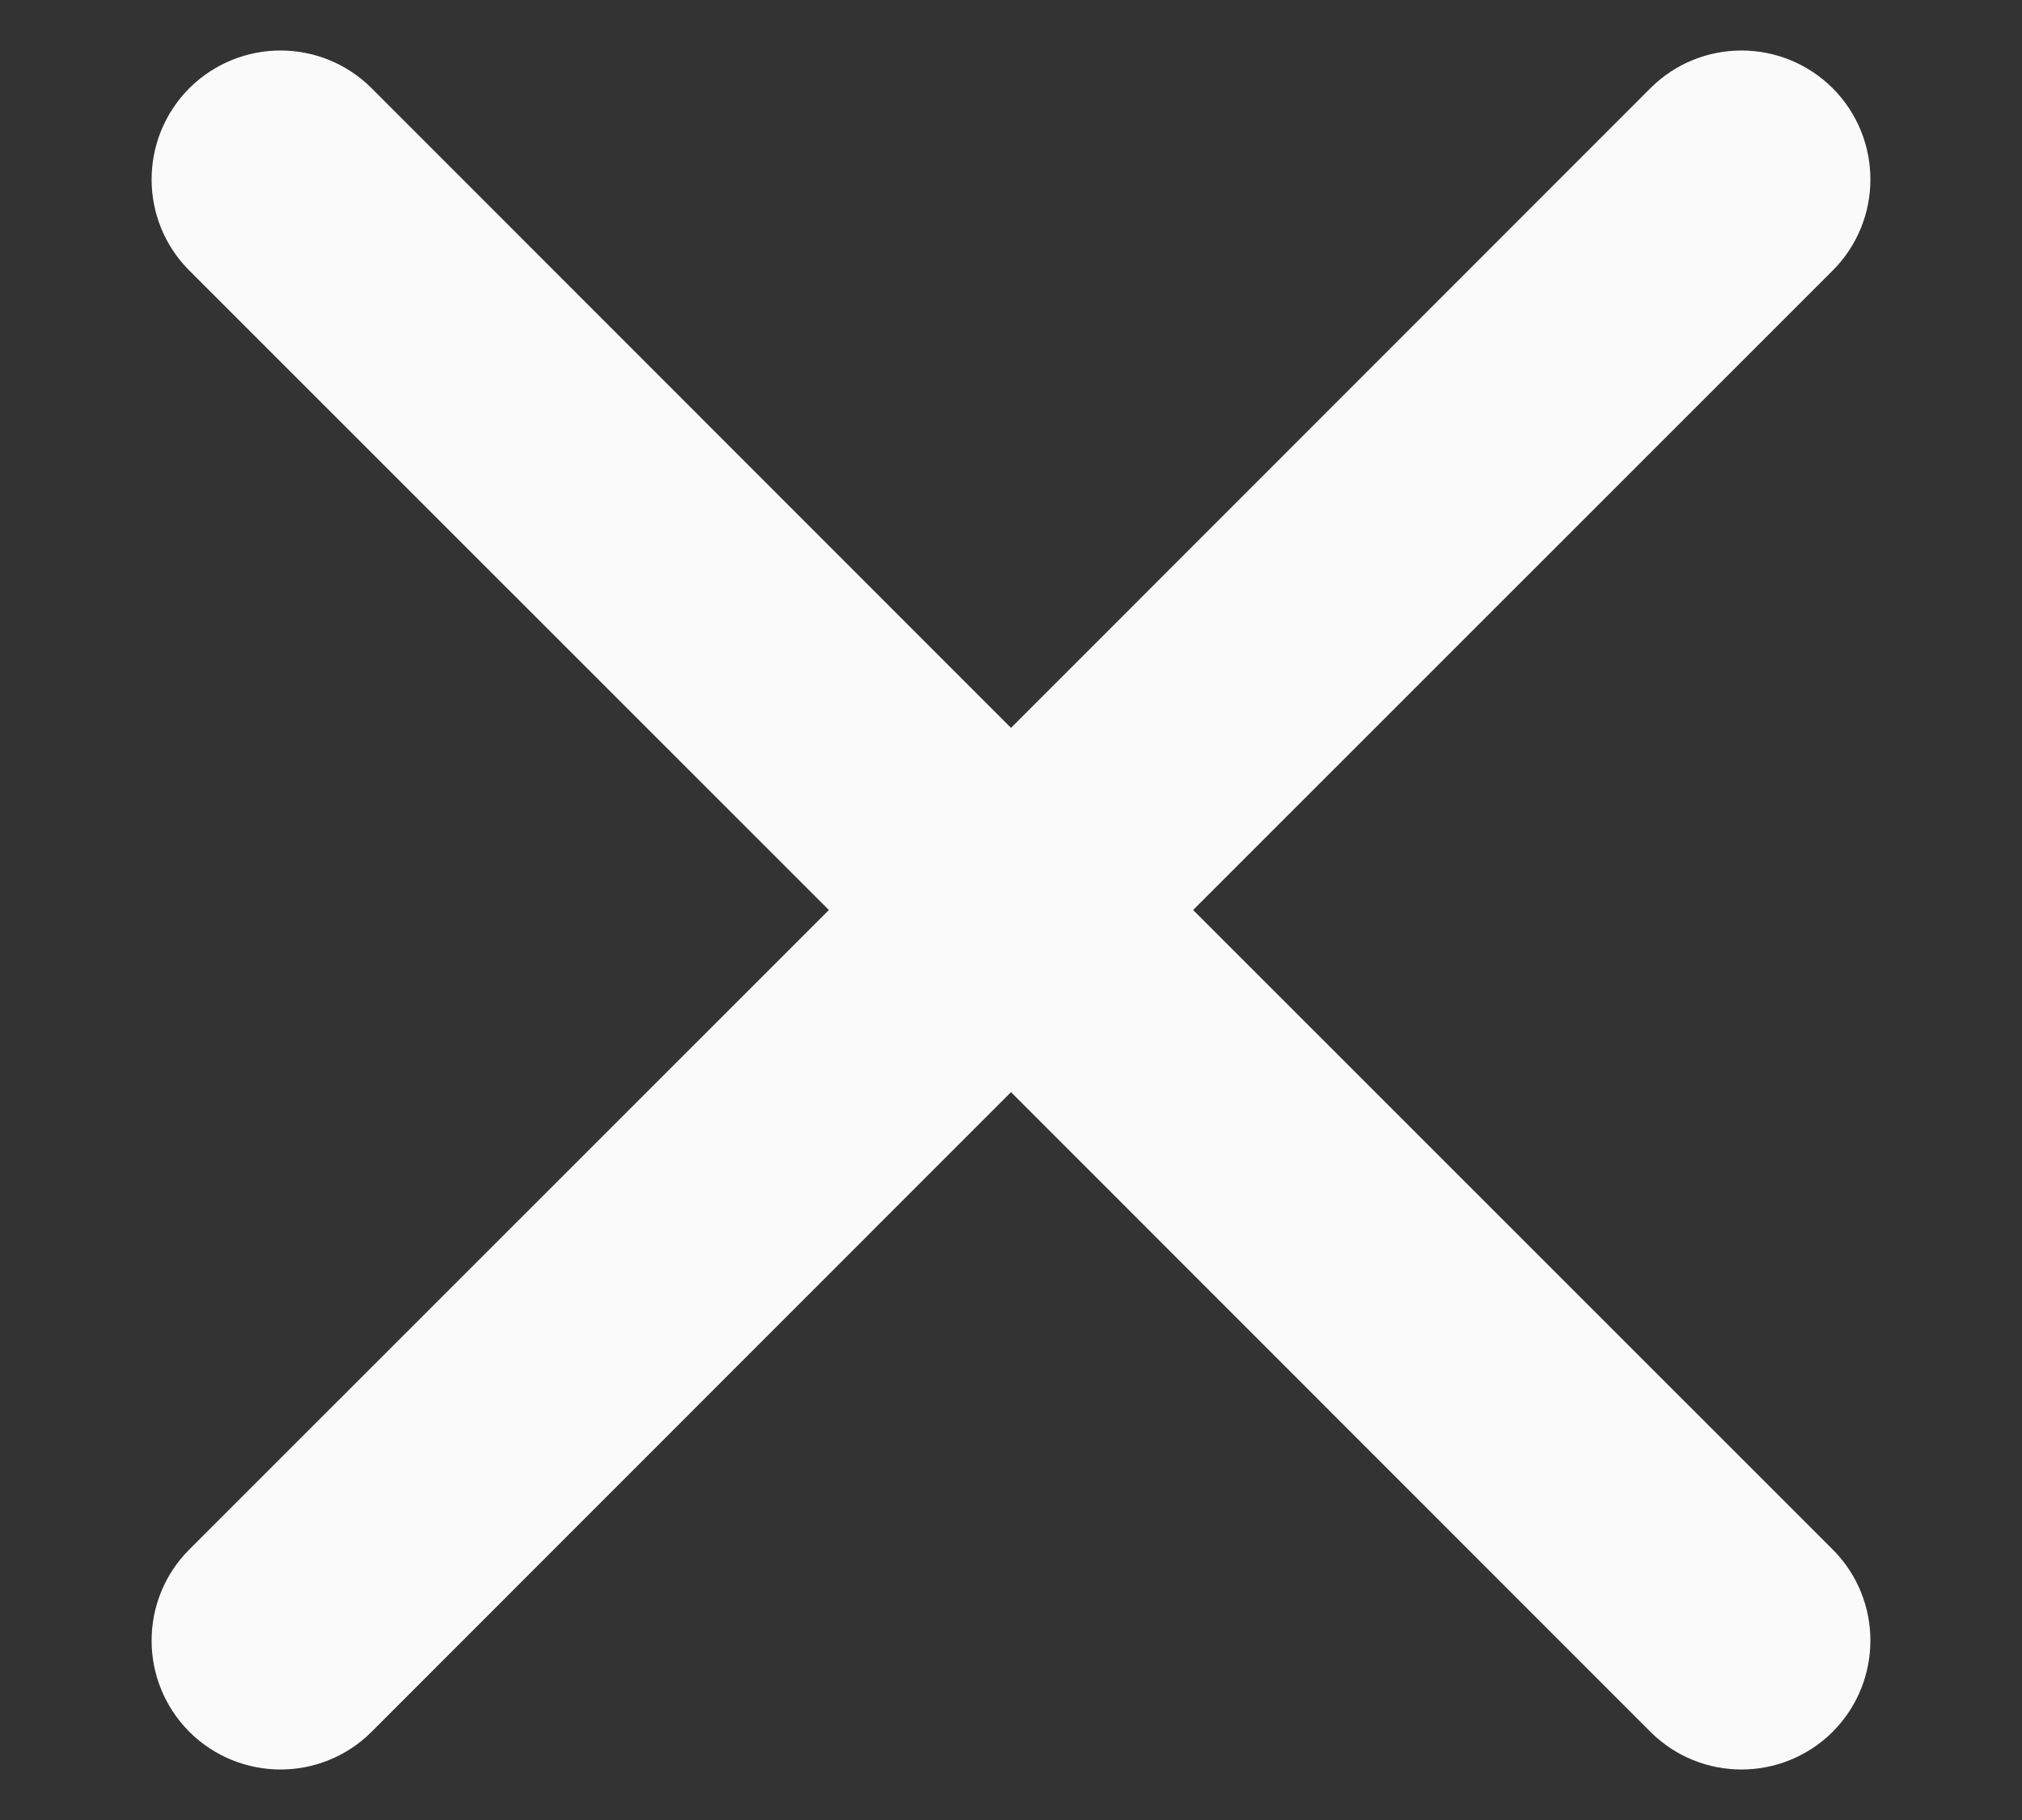 <svg width="10" height="9" viewBox="0 0 10 9" fill="none" xmlns="http://www.w3.org/2000/svg">
<rect x="0" y="0" width="10" height="9" fill="#333333" stroke="none"/>
<path d="M8.887 1.161C9.038 1.01 9.038 0.765 8.887 0.613C8.735 0.462 8.49 0.462 8.339 0.613L5 3.953L1.661 0.613C1.51 0.462 1.265 0.462 1.113 0.613C0.962 0.765 0.962 1.01 1.113 1.161L4.453 4.5L1.113 7.839C0.962 7.99 0.962 8.235 1.113 8.387C1.265 8.538 1.51 8.538 1.661 8.387L5 5.047L8.339 8.387C8.49 8.538 8.735 8.538 8.887 8.387C9.038 8.235 9.038 7.99 8.887 7.839L5.547 4.5L8.887 1.161Z" fill="#FAFAFA" stroke="#FAFAFA" stroke-width="0.5" stroke-linecap="round"/>
</svg>
